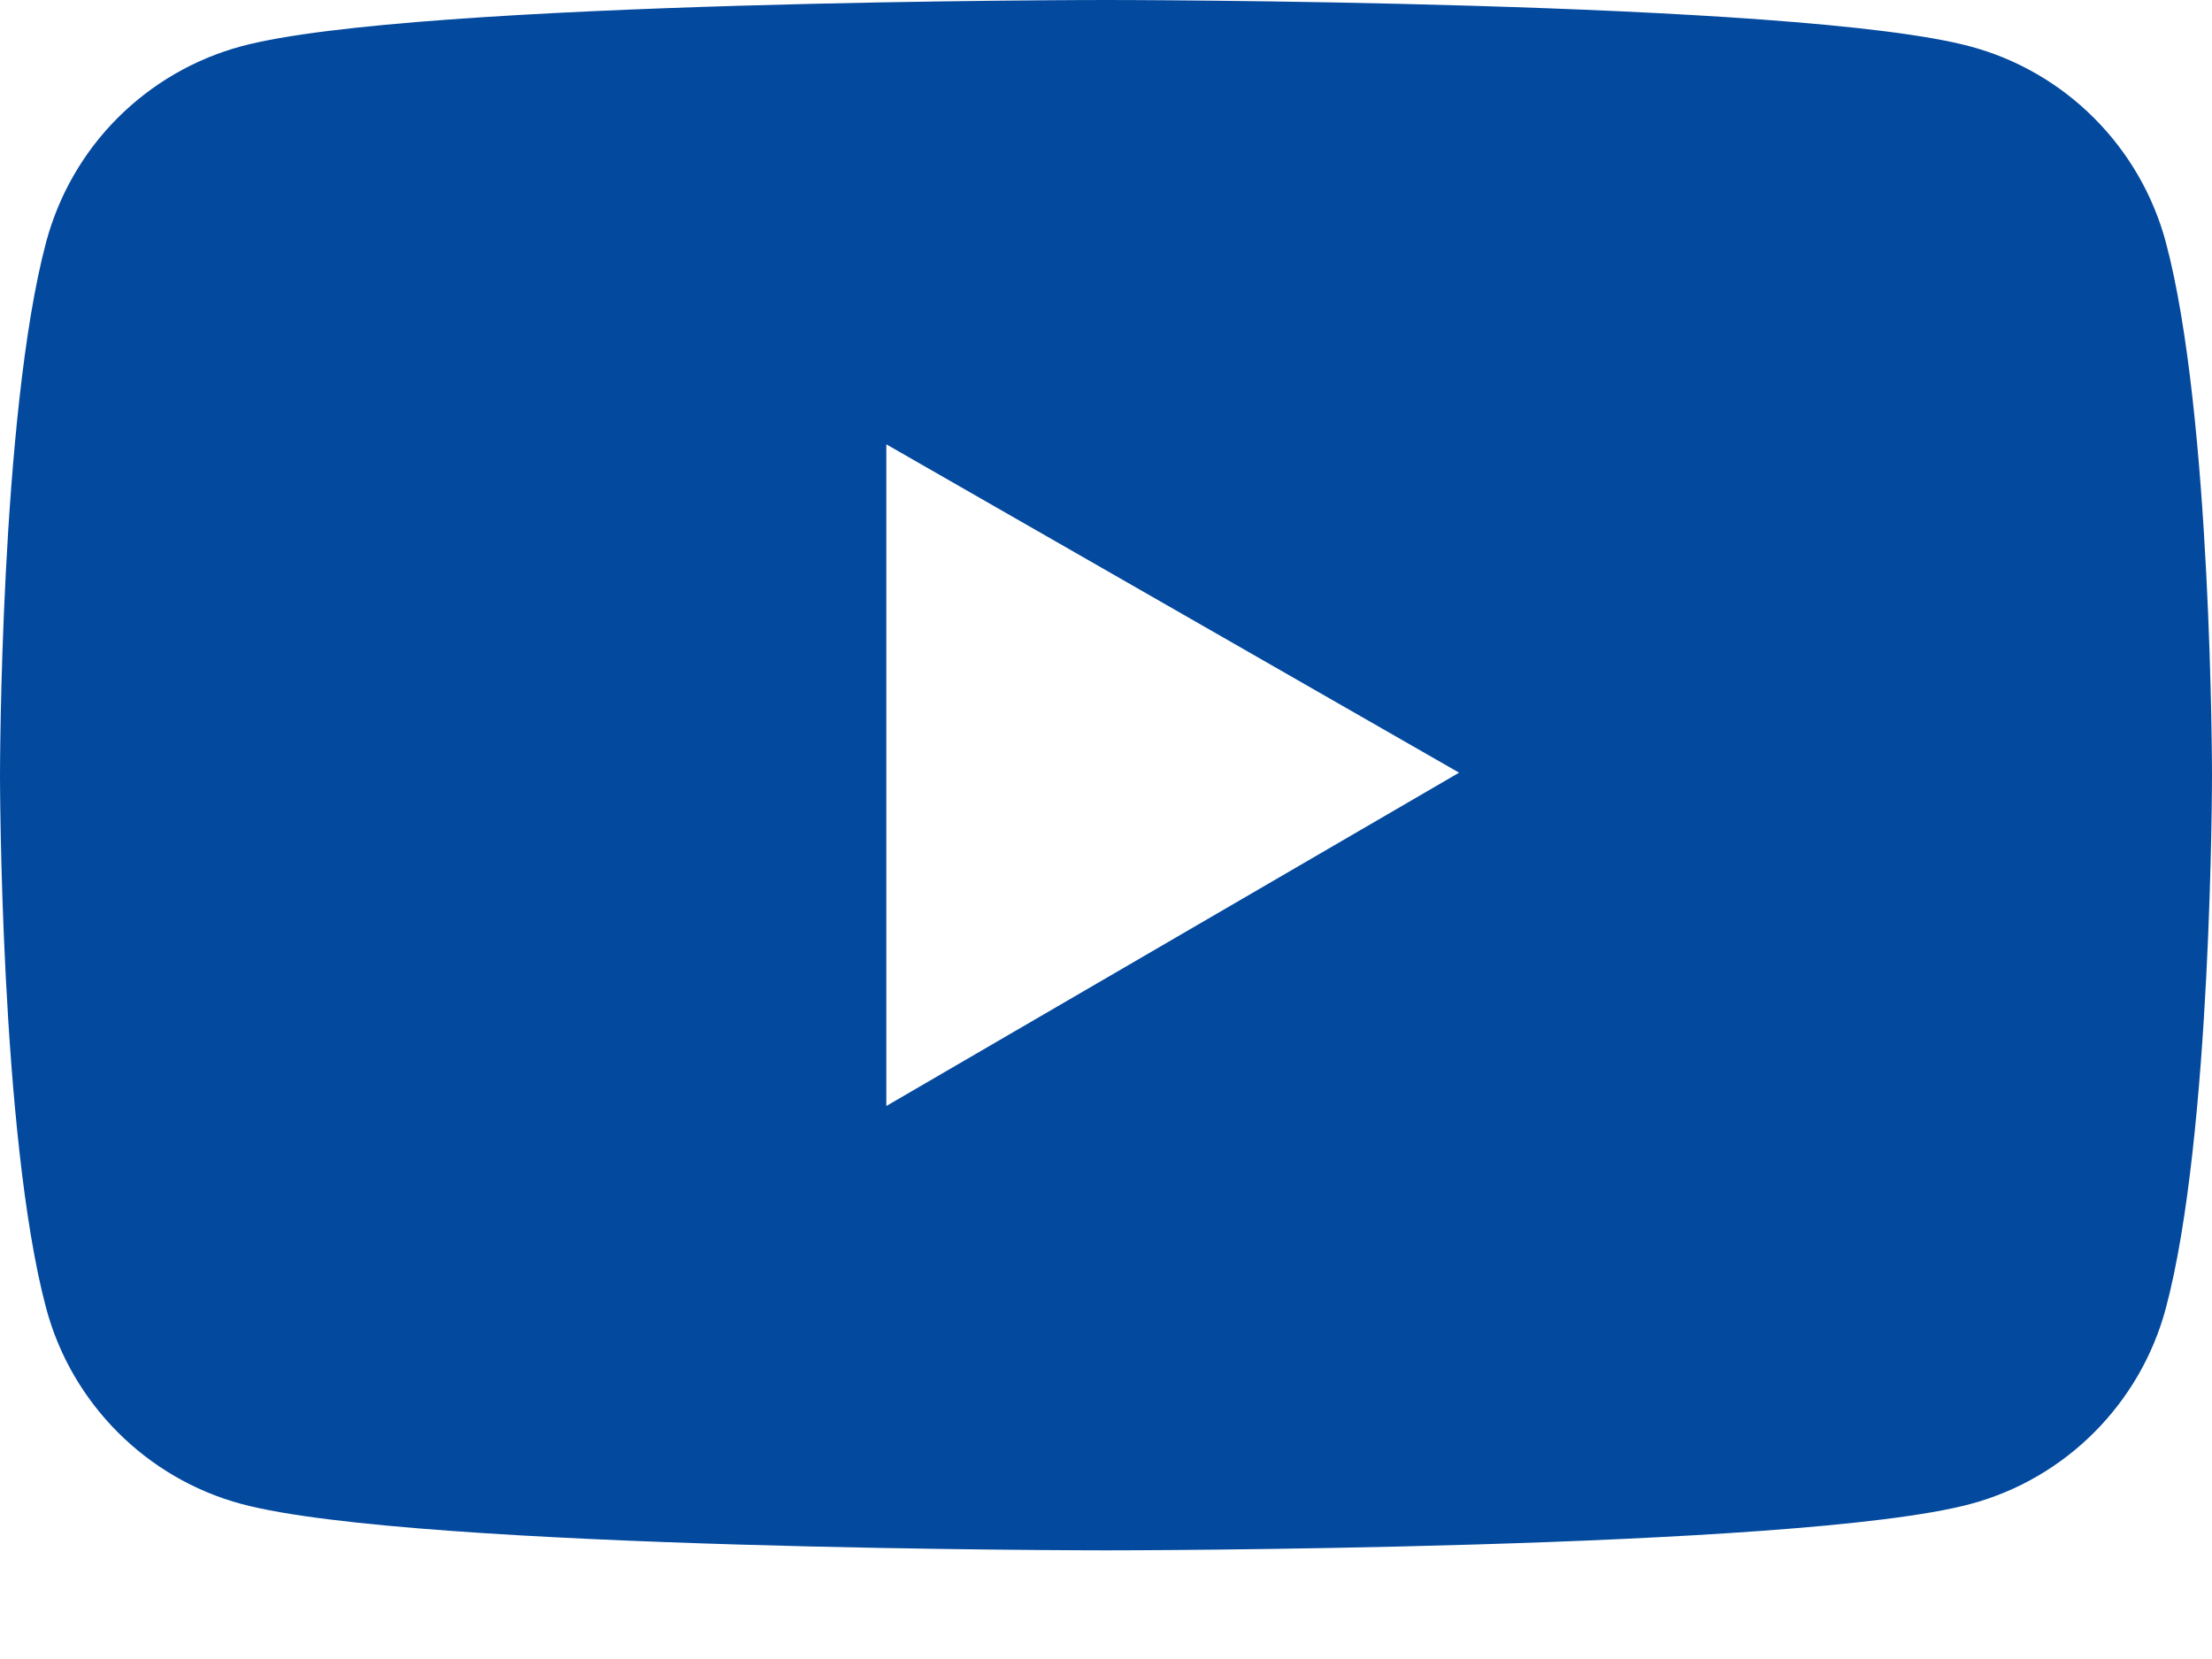 <svg width="16" height="12" viewBox="0 0 16 12" fill="none" xmlns="http://www.w3.org/2000/svg">
<path d="M15.666 1.752C15.575 1.413 15.396 1.103 15.148 0.855C14.9 0.606 14.591 0.427 14.252 0.336C13.004 6.81196e-08 8 0 8 0C8 0 2.996 -6.81196e-08 1.748 0.334C1.409 0.425 1.1 0.604 0.851 0.853C0.603 1.101 0.425 1.411 0.334 1.75C-6.81196e-08 3 0 5.607 0 5.607C0 5.607 -6.81196e-08 8.214 0.334 9.463C0.518 10.152 1.061 10.695 1.748 10.879C2.996 11.214 8 11.214 8 11.214C8 11.214 13.004 11.214 14.252 10.879C14.941 10.695 15.482 10.152 15.666 9.463C16 8.214 16 5.607 16 5.607C16 5.607 16 3 15.666 1.752ZM6.411 8V3.214L10.554 5.589L6.411 8Z" fill="#03499E"/>
</svg>
